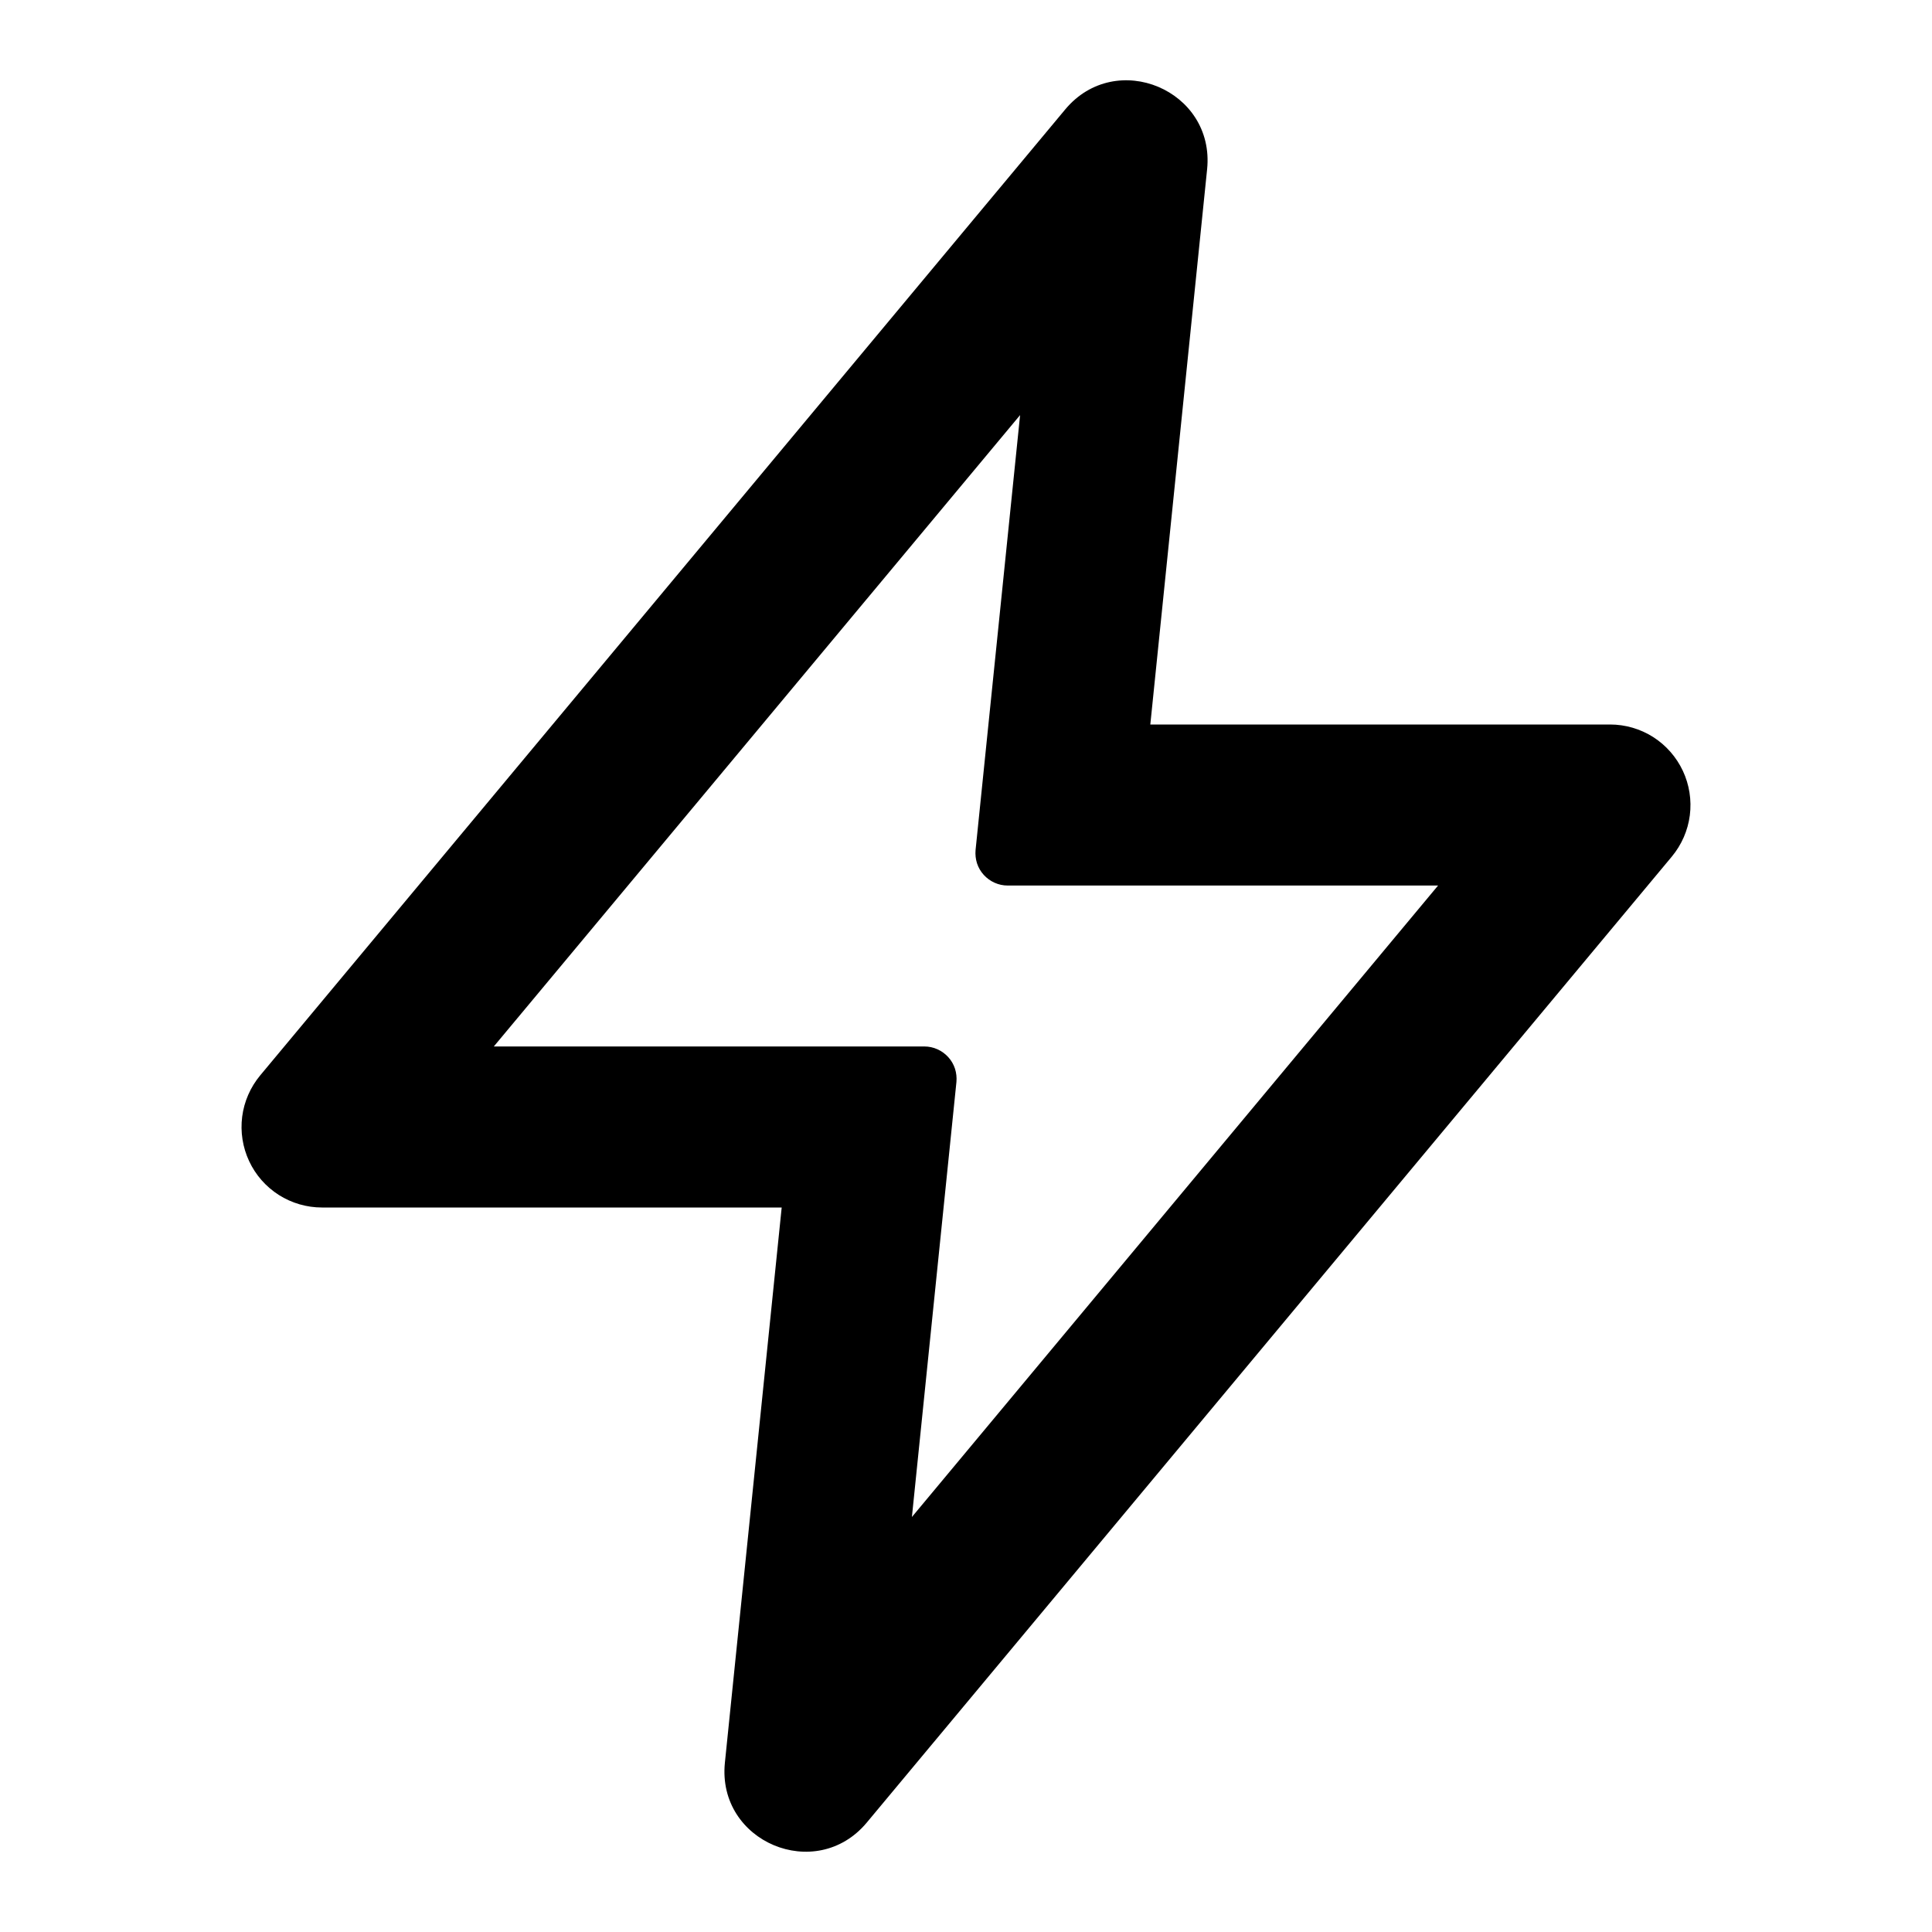 <svg viewBox="0 0 20 20" fill="none" xmlns="http://www.w3.org/2000/svg">
  <path fill-rule="evenodd" clip-rule="evenodd"
    d="M11.027 1.133C11.553 0.502 12.579 0.933 12.496 1.752L11.908 7.5H16.667C16.825 7.5 16.98 7.545 17.114 7.63C17.247 7.715 17.354 7.837 17.421 7.98C17.488 8.123 17.513 8.283 17.493 8.44C17.473 8.597 17.408 8.745 17.307 8.867L8.973 18.867C8.447 19.498 7.421 19.067 7.504 18.248L8.092 12.5H3.333C3.175 12.5 3.02 12.455 2.886 12.37C2.753 12.285 2.646 12.164 2.579 12.02C2.512 11.877 2.487 11.717 2.507 11.56C2.527 11.403 2.592 11.255 2.693 11.133L11.027 1.133ZM5.112 10.833H9.569C9.616 10.833 9.662 10.843 9.704 10.862C9.747 10.881 9.785 10.909 9.816 10.943C9.848 10.978 9.871 11.018 9.886 11.063C9.9 11.107 9.905 11.154 9.901 11.2L9.44 15.704L14.887 9.167H10.431C10.384 9.167 10.338 9.157 10.296 9.138C10.253 9.119 10.215 9.091 10.184 9.057C10.152 9.022 10.129 8.982 10.114 8.937C10.1 8.893 10.095 8.846 10.099 8.8L10.56 4.297L5.112 10.833Z"
    fill="black" />
</svg>